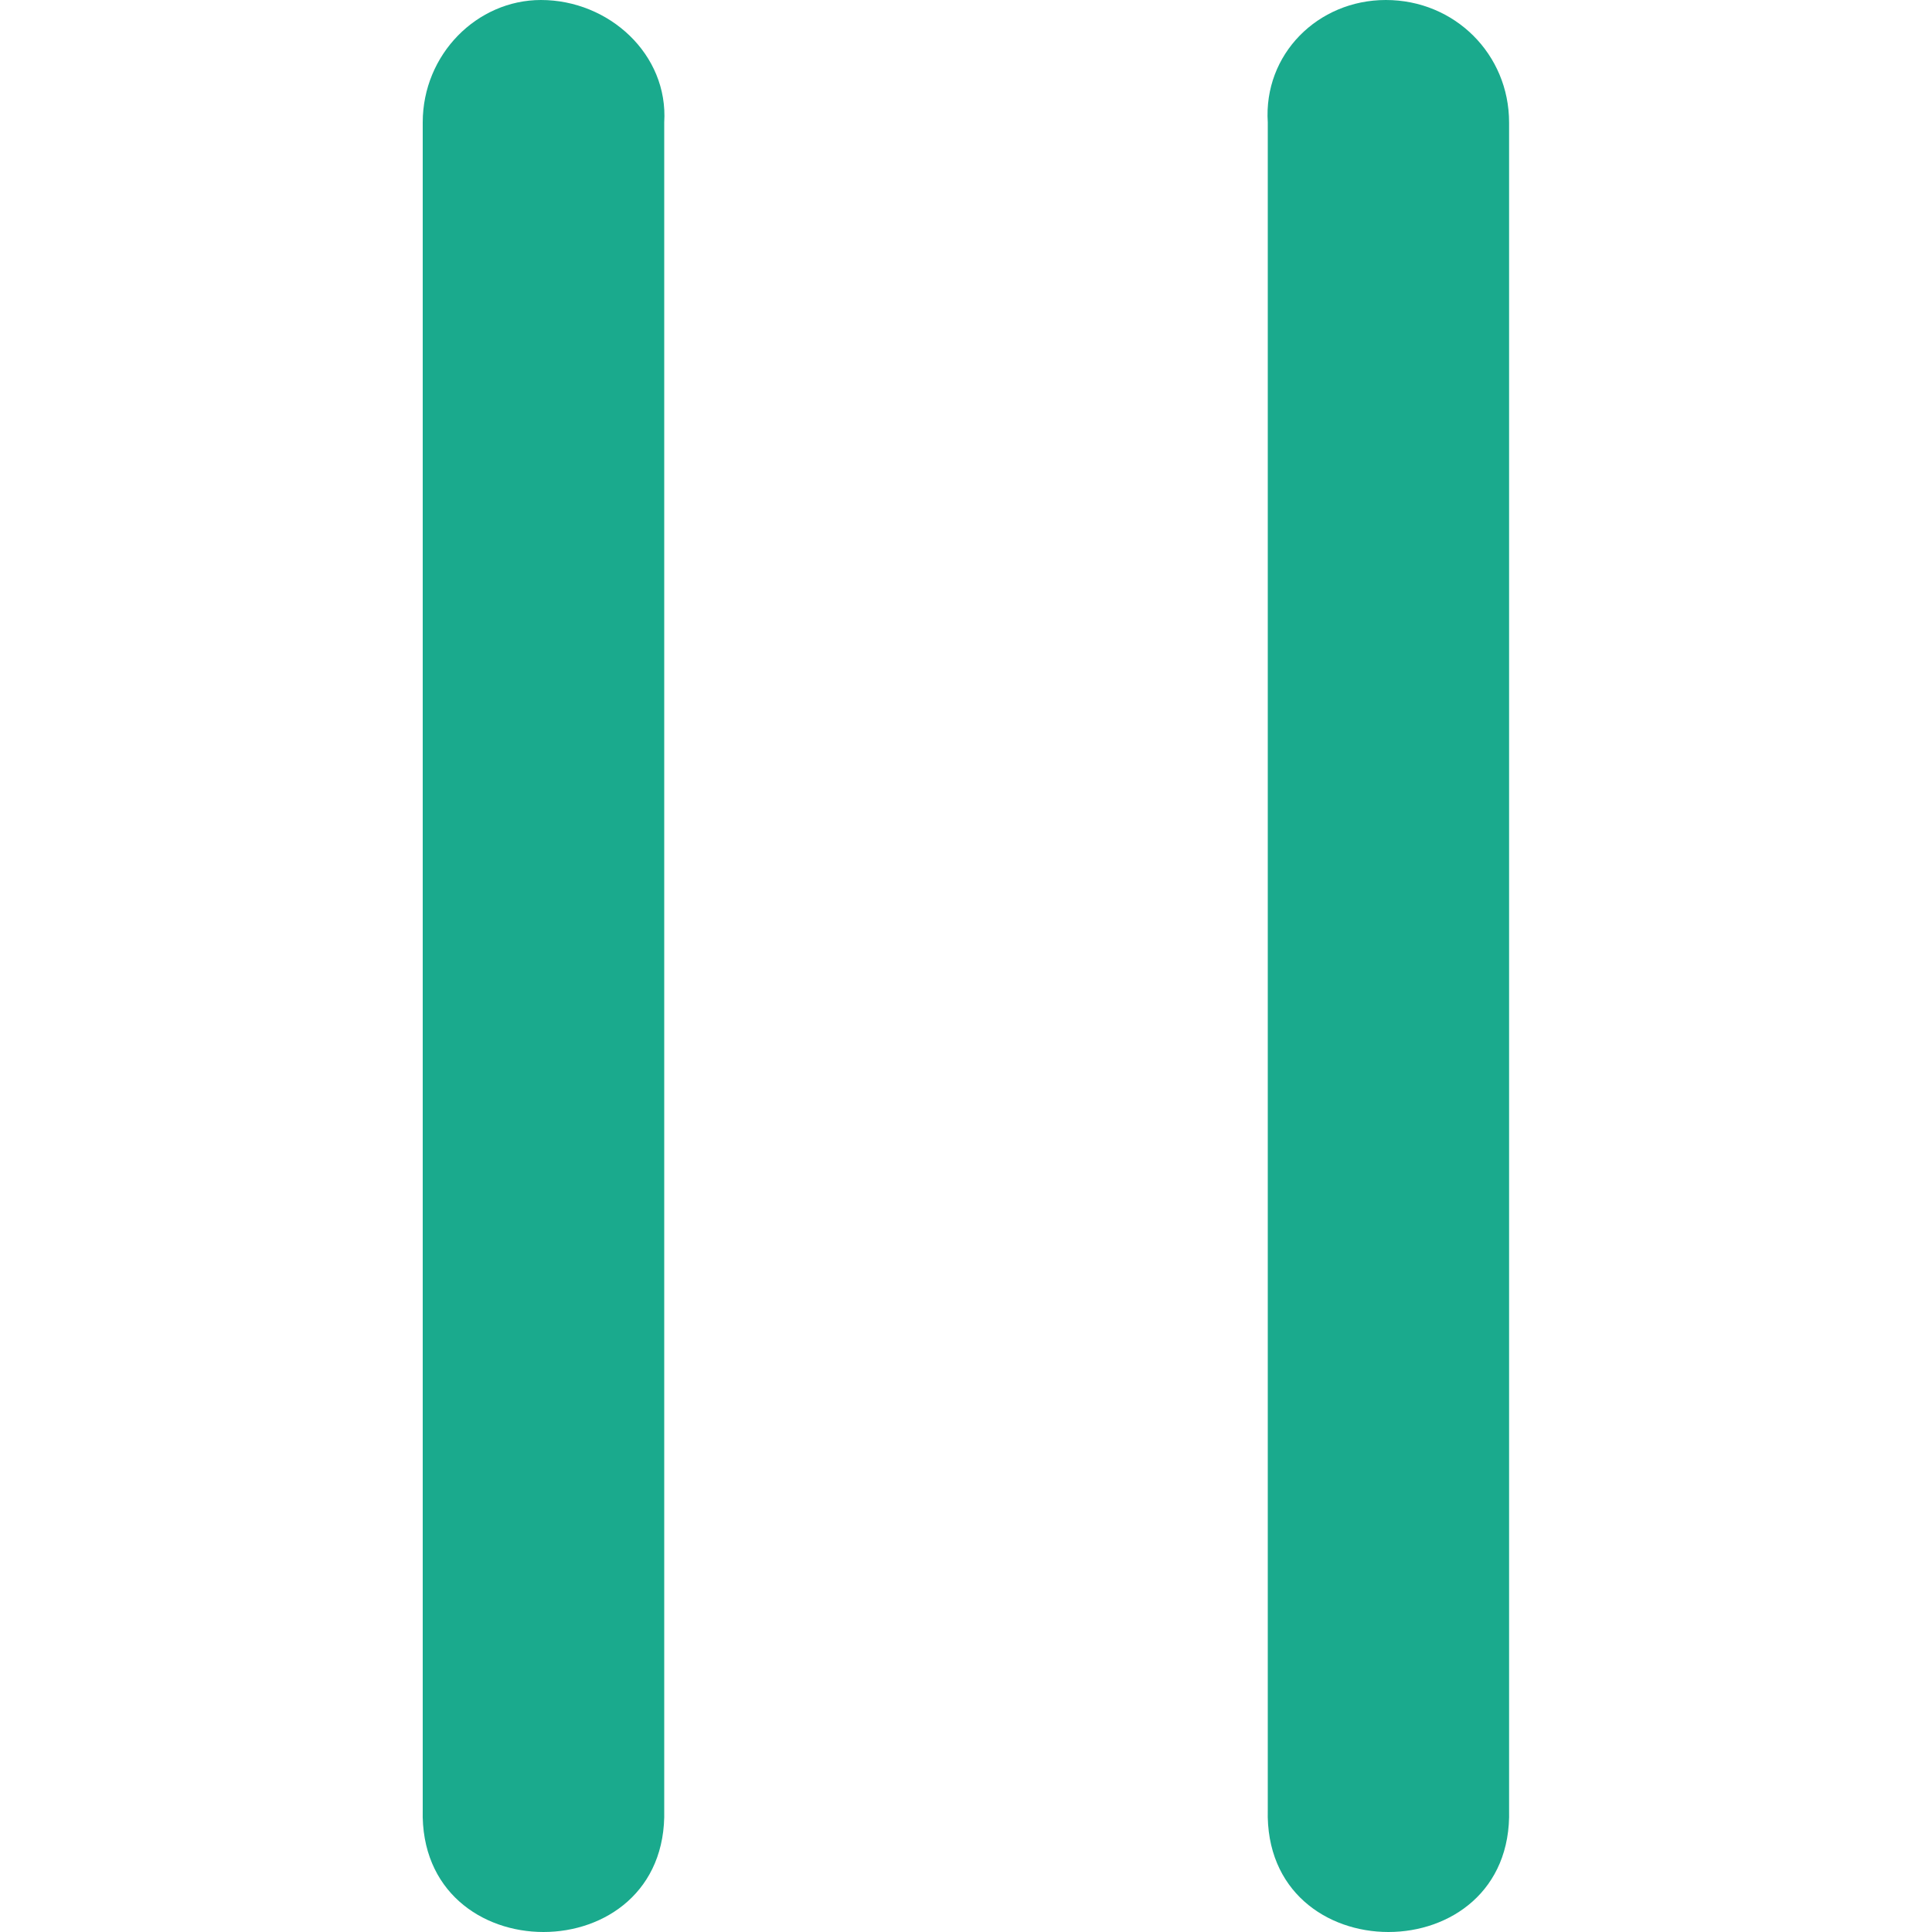 <svg width="10" height="10" viewBox="0 0 10 10" fill="none" xmlns="http://www.w3.org/2000/svg">
<g clip-path="url(#clip0_812_1856)">
<path d="M7.173 0C6.821 0 6.539 0.281 6.562 0.634V9.367C6.539 10.211 7.834 10.211 7.811 9.367V0.634C7.811 0.281 7.53 0 7.173 0Z" fill="#1AAA8D"/>
<path d="M2.8 0C2.469 0 2.188 0.281 2.188 0.634V9.367C2.166 10.211 3.46 10.211 3.438 9.367V0.634C3.46 0.281 3.152 0 2.8 0Z" fill="#1AAA8D"/>
</g>
<defs>
<clipPath id="clip0_812_1856">
<rect width="10" height="10" fill="white"/>
</clipPath>
</defs>
</svg>
